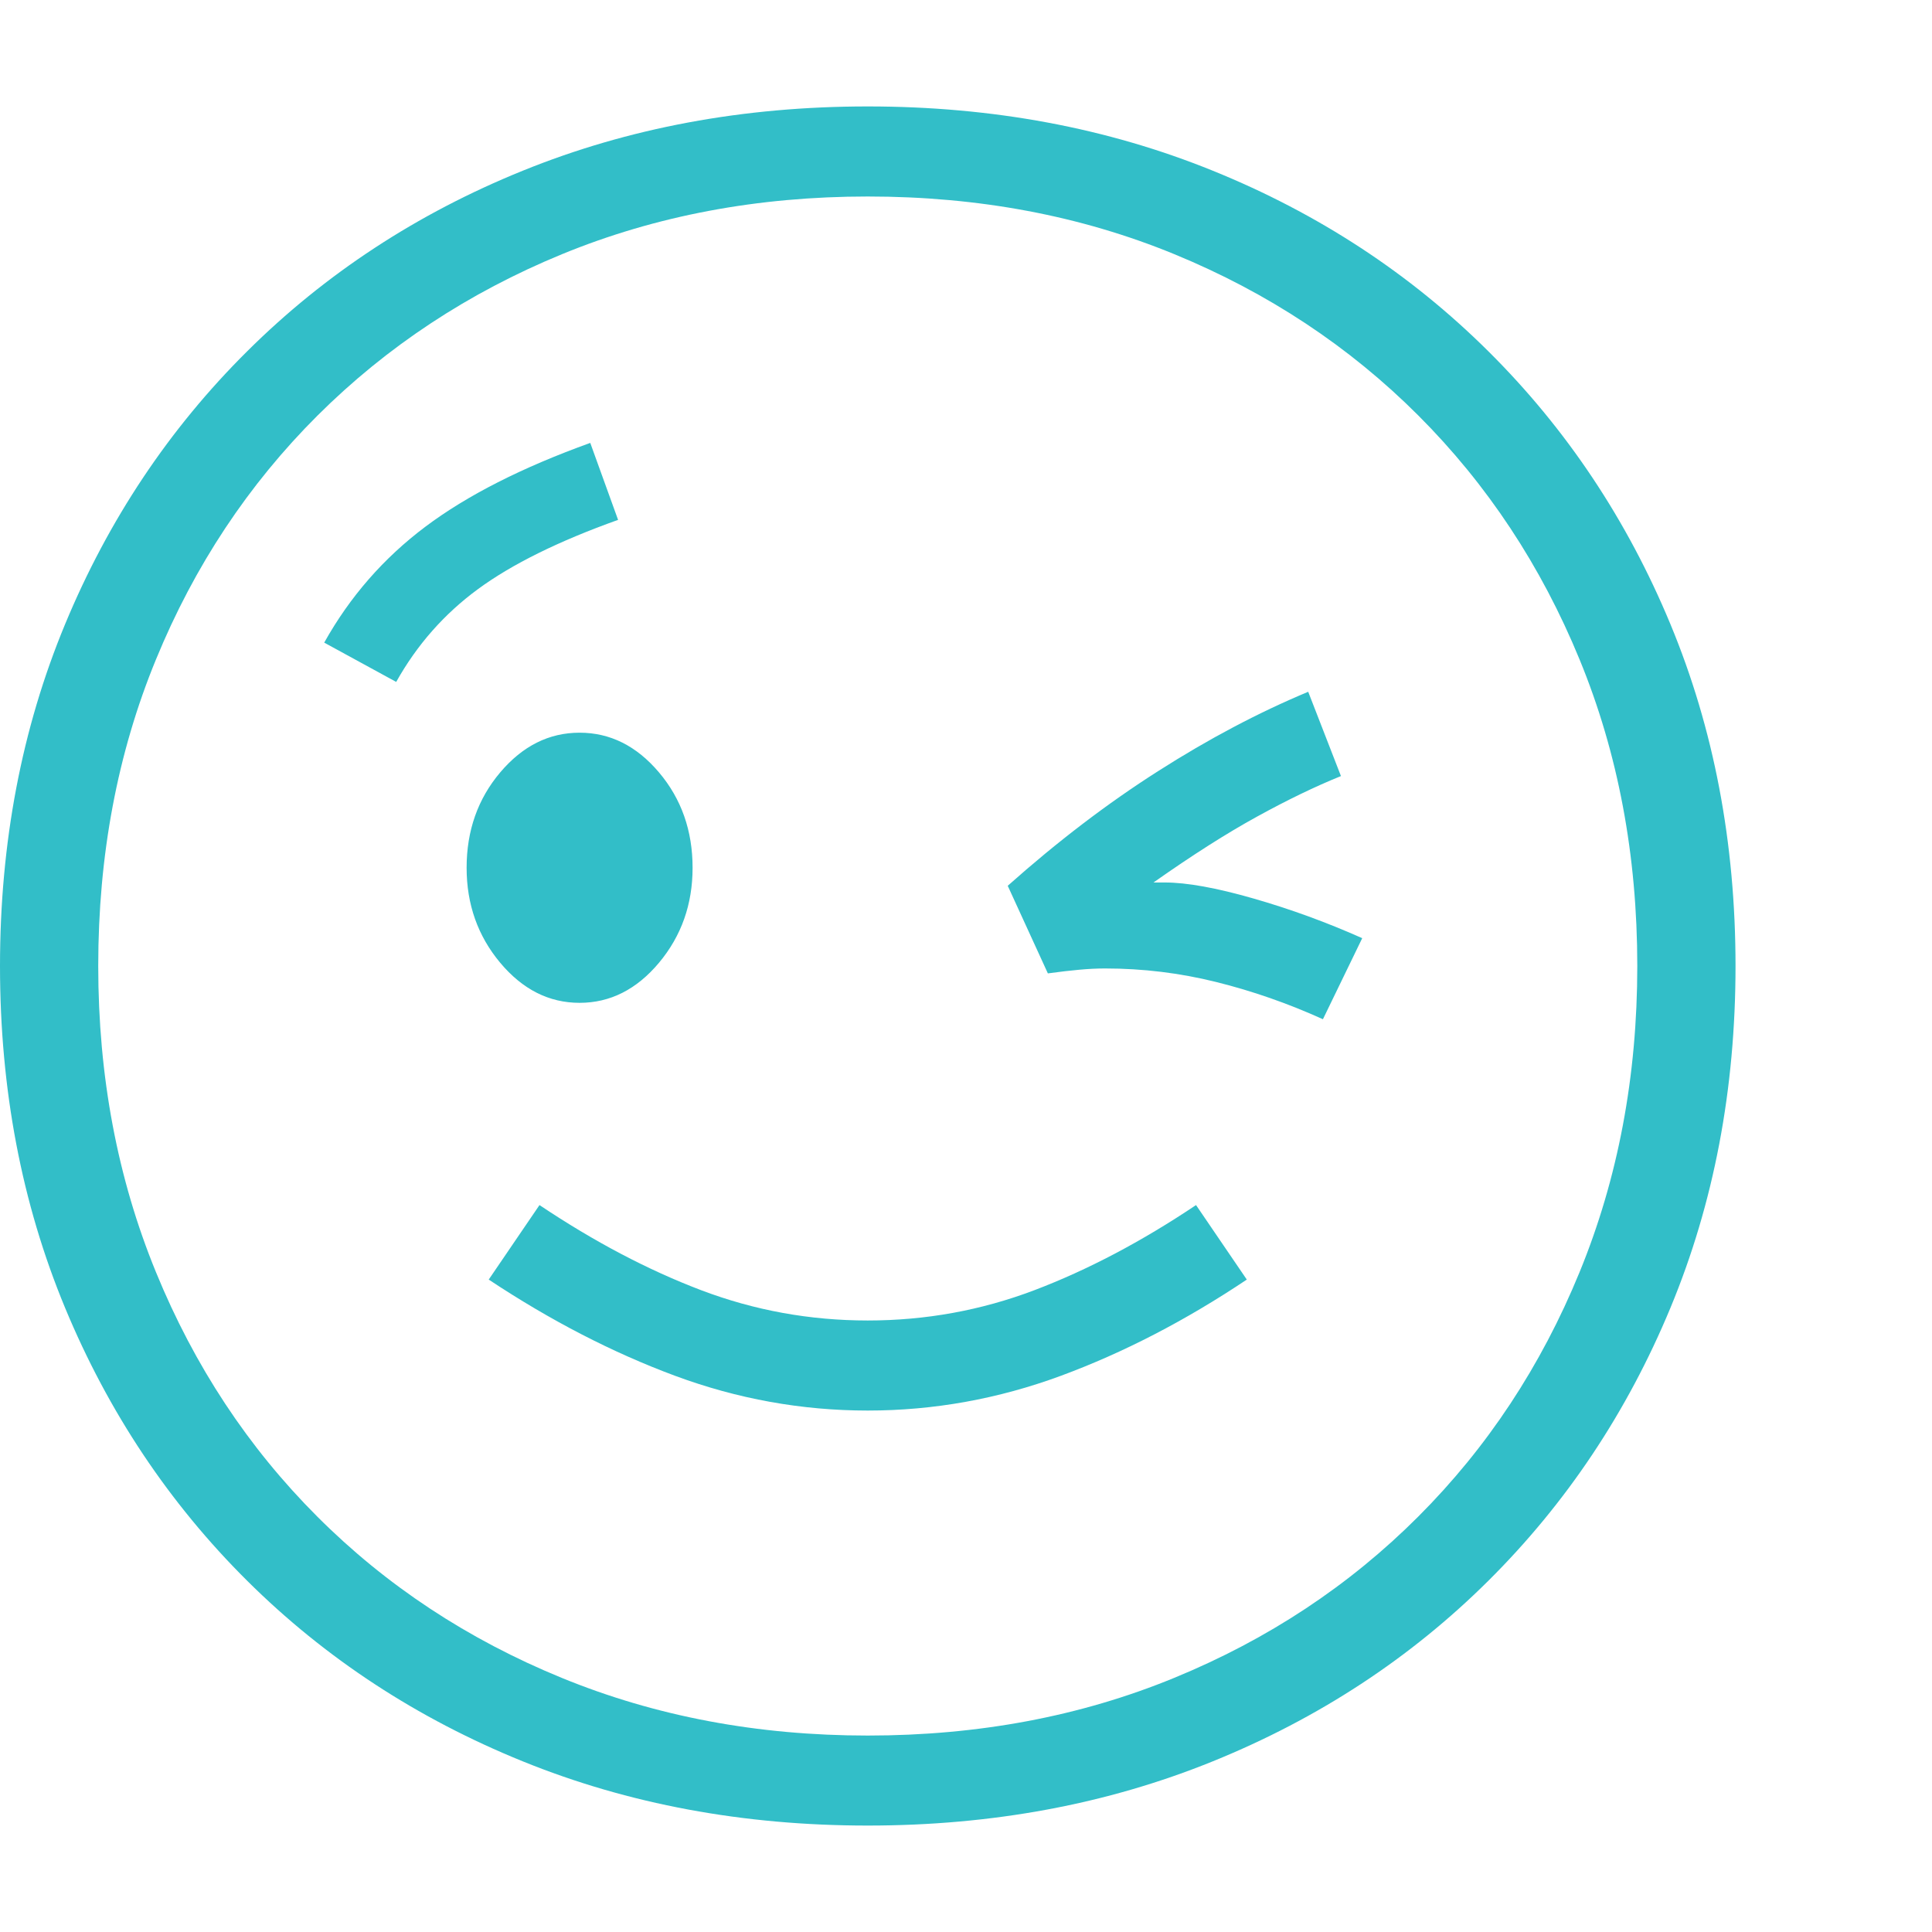 <svg version="1.1" xmlns="http://www.w3.org/2000/svg" style="fill:rgba(0,0,0,1.0)" width="256" height="256" viewBox="0 0 36.875 32.812"><path fill="rgb(50, 190, 200)" d="M16.562 32.812 C14.187 32.812 11.992 32.404 9.977 31.586 C7.961 30.768 6.208 29.62 4.719 28.141 C3.229 26.661 2.07 24.924 1.242 22.93 C0.414 20.935 0 18.76 0 16.406 C0 14.052 0.414 11.878 1.242 9.883 C2.07 7.888 3.229 6.151 4.719 4.672 C6.208 3.193 7.961 2.044 9.977 1.227 C11.992 0.409 14.187 -0 16.562 -0 C18.938 -0 21.133 0.409 23.148 1.227 C25.164 2.044 26.917 3.193 28.406 4.672 C29.896 6.151 31.055 7.888 31.883 9.883 C32.711 11.878 33.125 14.052 33.125 16.406 C33.125 18.76 32.711 20.935 31.883 22.93 C31.055 24.924 29.896 26.661 28.406 28.141 C26.917 29.62 25.164 30.768 23.148 31.586 C21.133 32.404 18.938 32.812 16.562 32.812 Z M16.562 24.891 C15.302 24.891 14.076 24.669 12.883 24.227 C11.69 23.784 10.505 23.172 9.328 22.391 L10.297 20.969 C11.339 21.667 12.367 22.208 13.383 22.594 C14.398 22.979 15.458 23.172 16.562 23.172 C17.667 23.172 18.727 22.979 19.742 22.594 C20.758 22.208 21.786 21.667 22.828 20.969 L23.797 22.391 C22.63 23.172 21.448 23.784 20.25 24.227 C19.052 24.669 17.823 24.891 16.562 24.891 Z M11.062 17.109 C10.479 17.109 9.974 16.854 9.547 16.344 C9.12 15.833 8.906 15.229 8.906 14.531 C8.906 13.823 9.12 13.216 9.547 12.711 C9.974 12.206 10.479 11.953 11.062 11.953 C11.646 11.953 12.151 12.206 12.578 12.711 C13.005 13.216 13.219 13.823 13.219 14.531 C13.219 15.229 13.005 15.833 12.578 16.344 C12.151 16.854 11.646 17.109 11.062 17.109 Z M16.562 31.094 C18.677 31.094 20.628 30.727 22.414 29.992 C24.201 29.258 25.753 28.232 27.07 26.914 C28.388 25.596 29.414 24.042 30.148 22.25 C30.883 20.458 31.25 18.51 31.25 16.406 C31.25 14.292 30.883 12.341 30.148 10.555 C29.414 8.768 28.388 7.216 27.07 5.898 C25.753 4.581 24.201 3.555 22.414 2.82 C20.628 2.086 18.677 1.719 16.562 1.719 C14.458 1.719 12.513 2.086 10.727 2.82 C8.94 3.555 7.385 4.581 6.062 5.898 C4.74 7.216 3.711 8.768 2.977 10.555 C2.242 12.341 1.875 14.292 1.875 16.406 C1.875 18.51 2.242 20.458 2.977 22.25 C3.711 24.042 4.737 25.596 6.055 26.914 C7.372 28.232 8.927 29.258 10.719 29.992 C12.51 30.727 14.458 31.094 16.562 31.094 Z M7.562 10.984 L6.188 10.234 C6.677 9.359 7.32 8.622 8.117 8.023 C8.914 7.424 9.964 6.891 11.266 6.422 L11.797 7.891 C10.661 8.297 9.771 8.737 9.125 9.211 C8.479 9.685 7.958 10.276 7.562 10.984 Z M25.25 17.422 C24.583 17.12 23.904 16.883 23.211 16.711 C22.518 16.539 21.813 16.453 21.094 16.453 C20.937 16.453 20.773 16.461 20.602 16.477 C20.43 16.492 20.229 16.516 20 16.547 L19.234 14.875 C20.182 14.031 21.138 13.302 22.102 12.688 C23.065 12.073 24.021 11.568 24.969 11.172 L25.594 12.781 C25.104 12.979 24.57 13.237 23.992 13.555 C23.414 13.872 22.755 14.292 22.016 14.812 C22.057 14.812 22.094 14.812 22.125 14.812 C22.156 14.812 22.193 14.812 22.234 14.812 C22.651 14.812 23.214 14.914 23.922 15.117 C24.63 15.32 25.323 15.573 26 15.875 Z M36.875 27.344" /></svg>